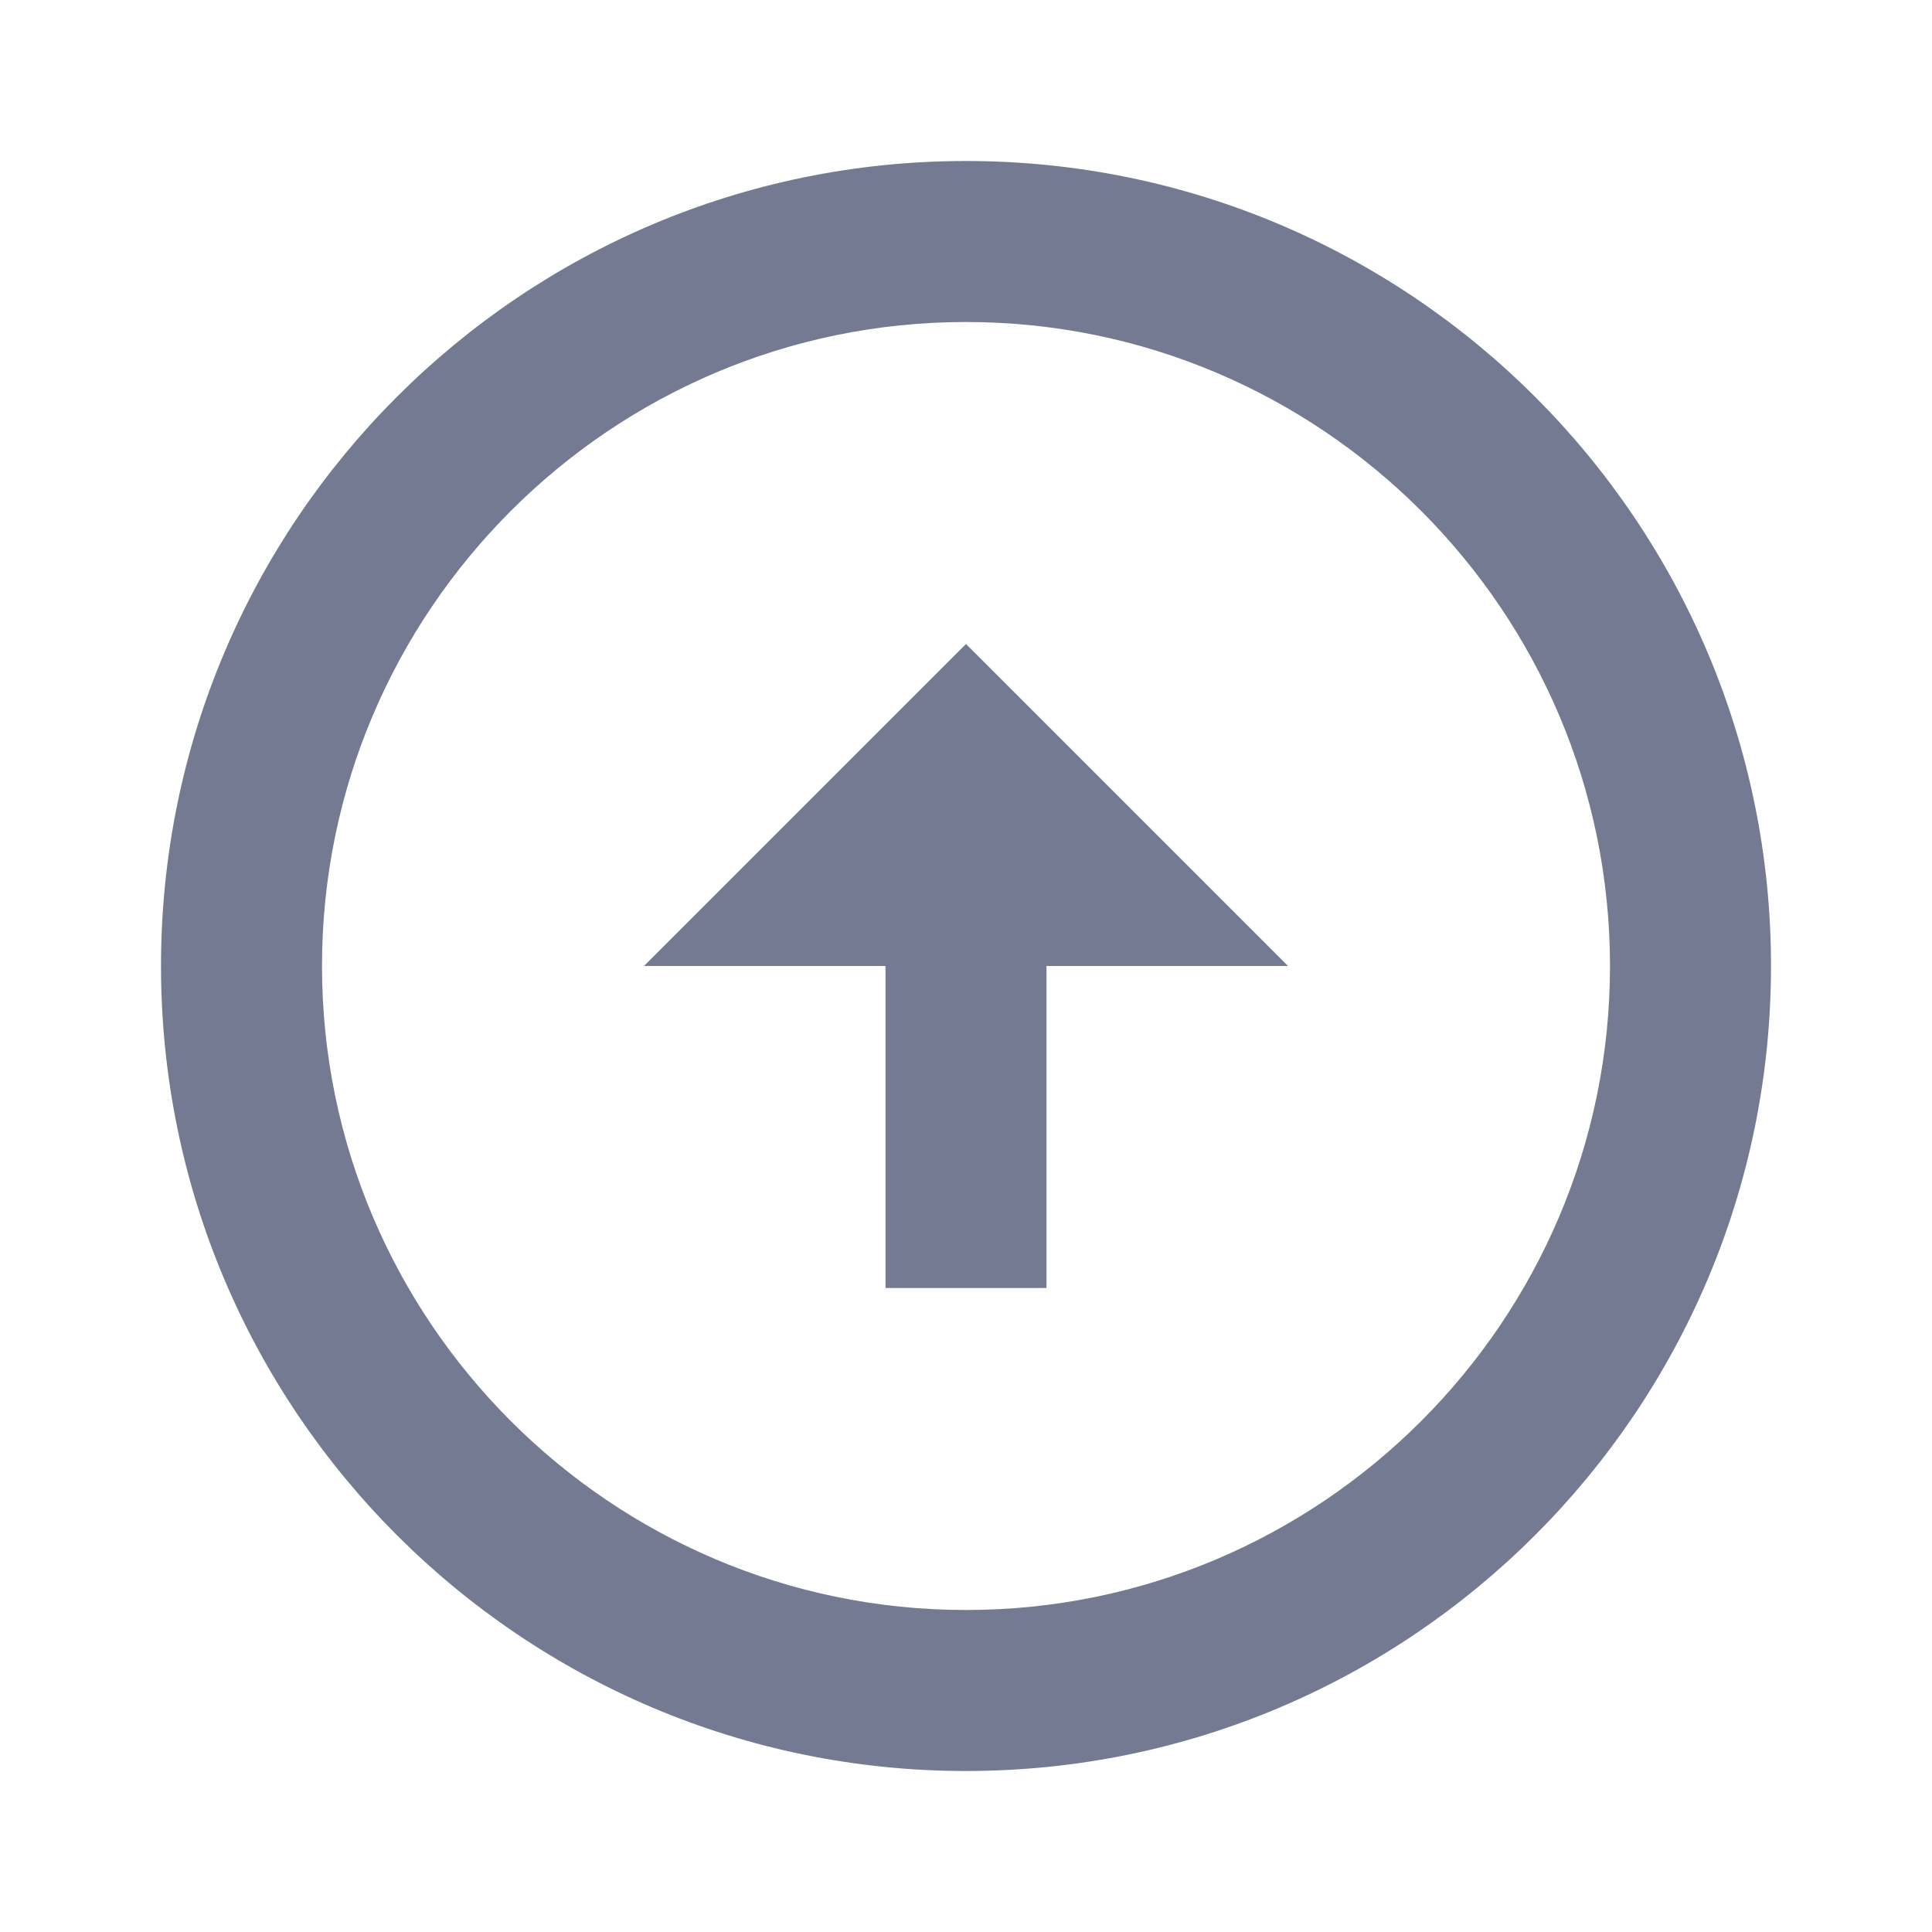 <svg width="24" height="24" viewBox="0 0 24 24" fill="none" xmlns="http://www.w3.org/2000/svg">
<g clip-path="url(#clip0_13178_285145)">
<path d="M12 20C7.59 20 4 16.41 4 12C4 7.59 7.59 4 12 4C16.41 4 20 7.59 20 12C20 16.41 16.41 20 12 20ZM12 22C17.52 22 22 17.52 22 12C22 6.48 17.52 2 12 2C6.48 2 2 6.48 2 12C2 17.52 6.48 22 12 22ZM11 12V16H13V12H16L12 8L8 12H11Z" fill="#757A93"/>
</g>
<defs>
<clipPath id="clip0_13178_285145">
<rect width="24" height="24" fill="white"/>
</clipPath>
</defs>
</svg>
